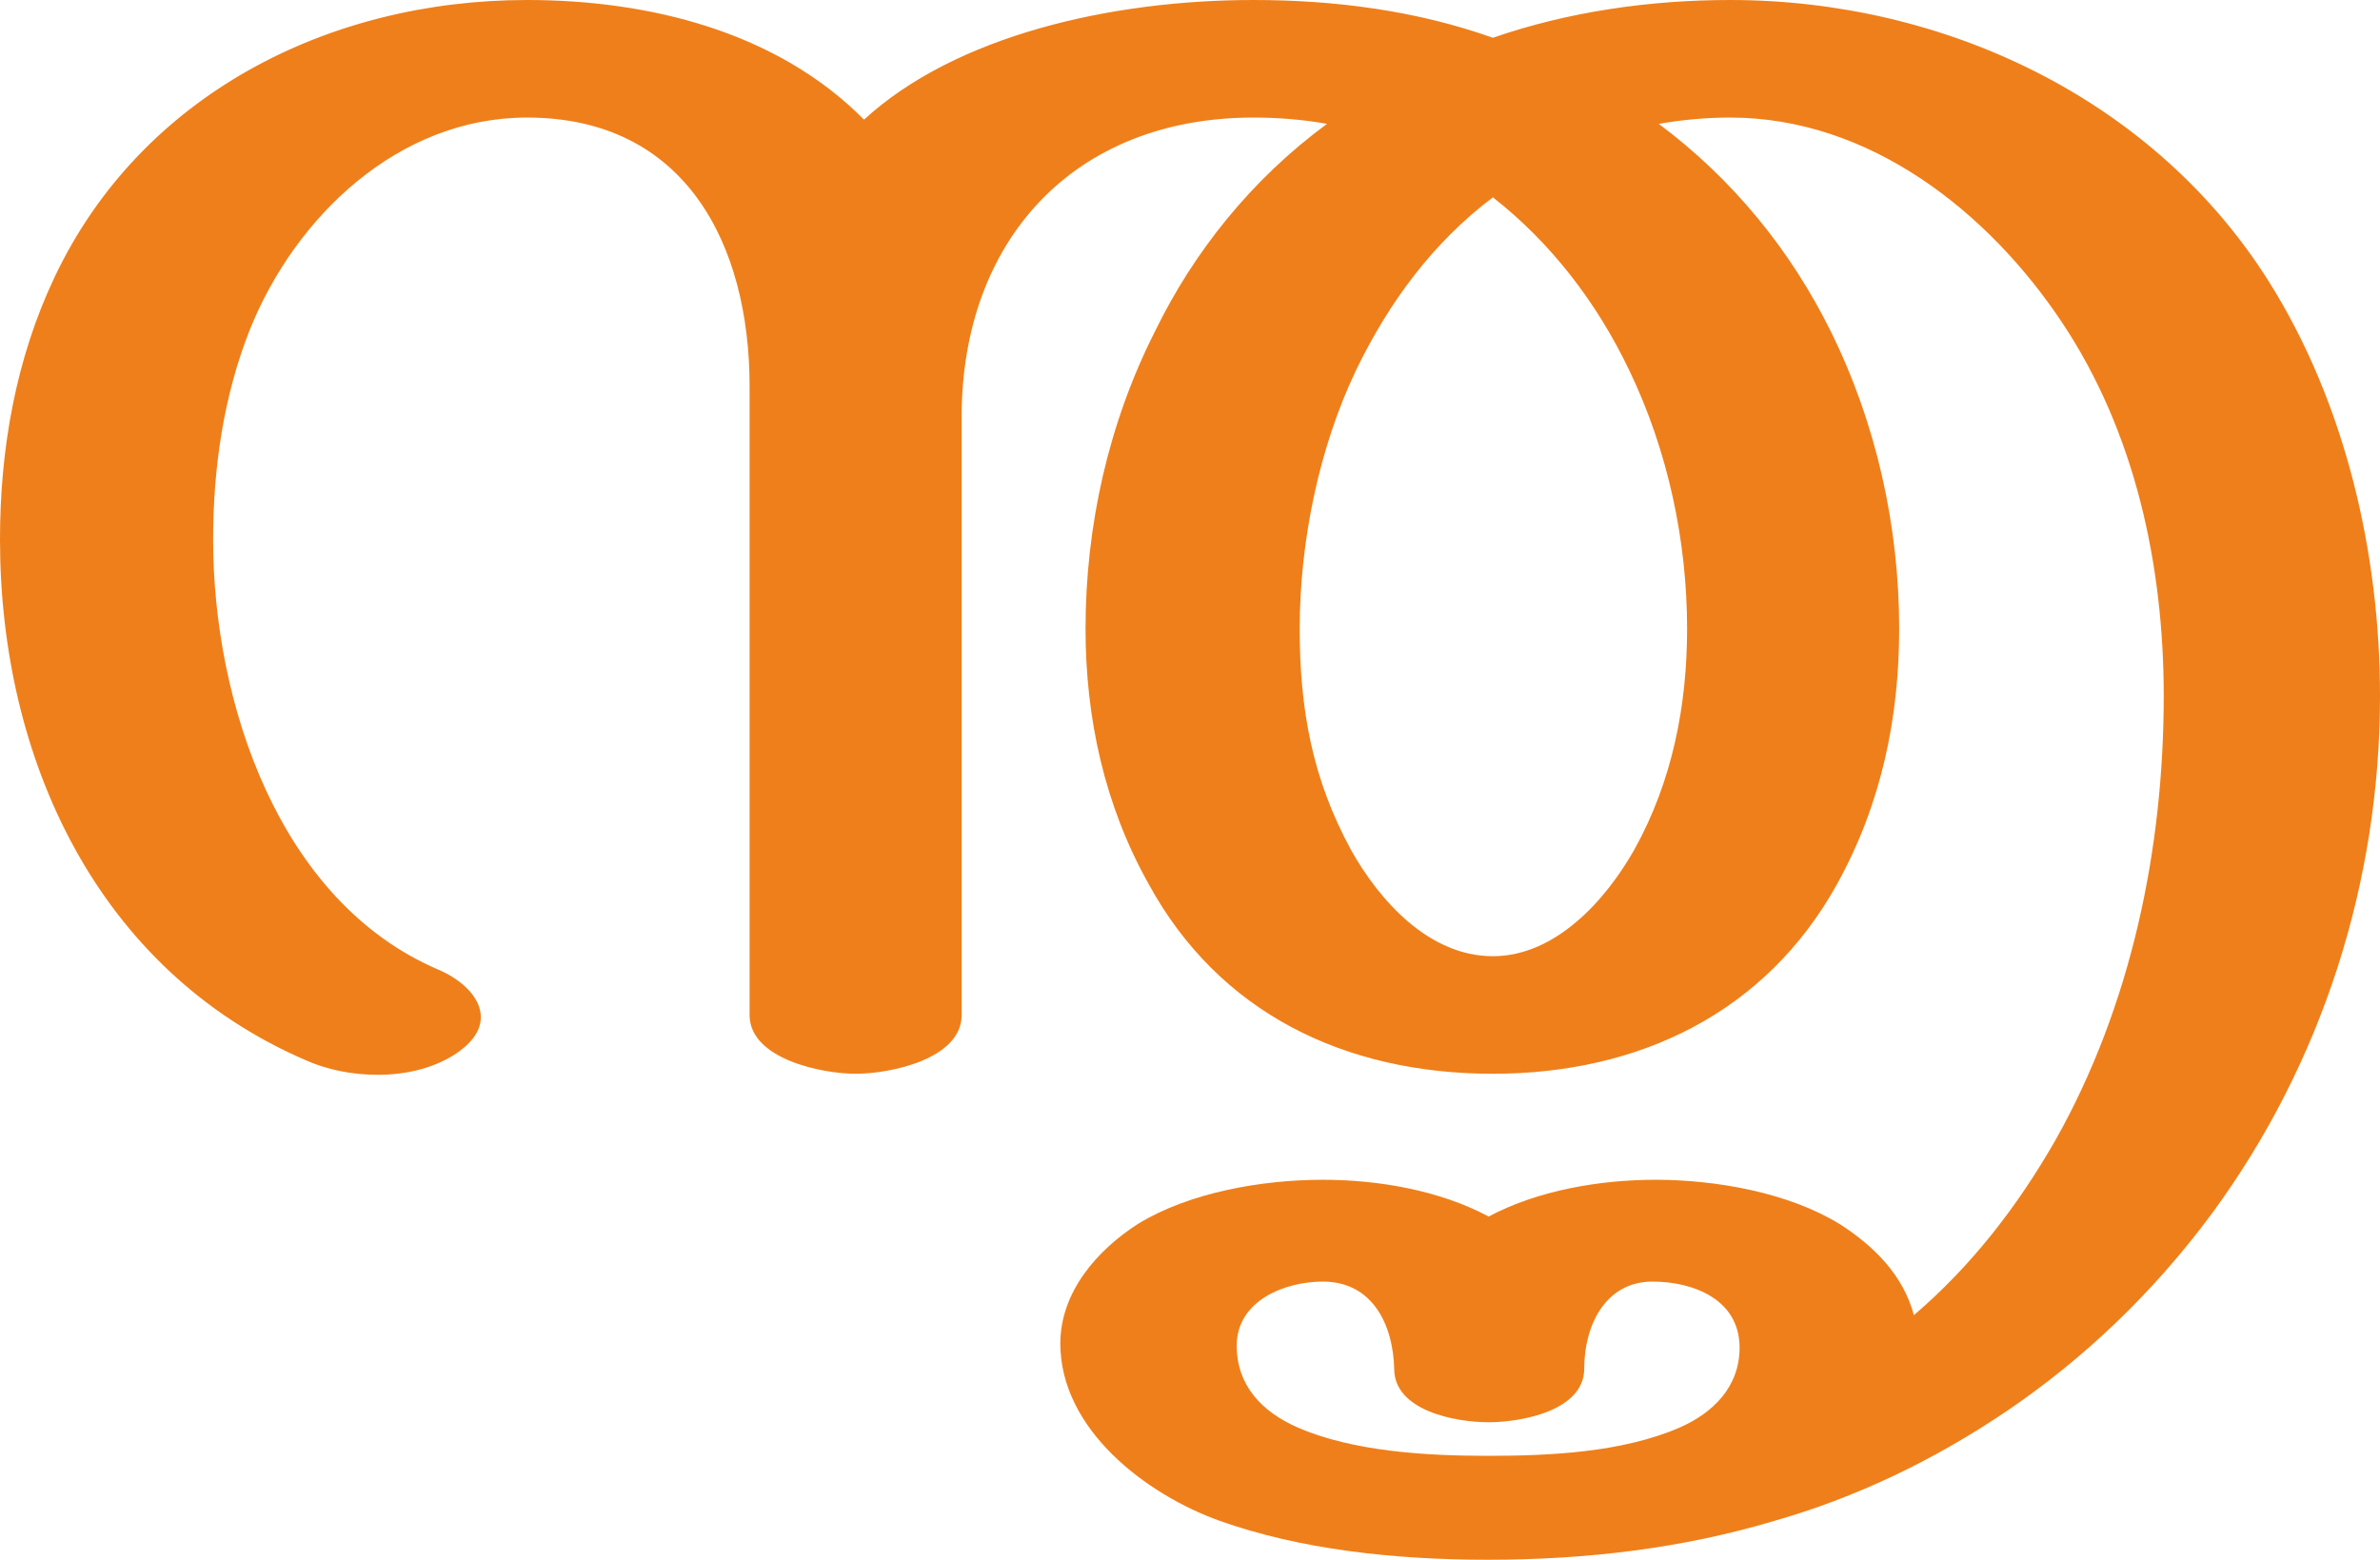 <?xml version="1.0" encoding="UTF-8"?>
<!DOCTYPE svg PUBLIC "-//W3C//DTD SVG 1.1//EN" "http://www.w3.org/Graphics/SVG/1.1/DTD/svg11.dtd">
<!-- Creator: CorelDRAW X8 -->
<svg xmlns="http://www.w3.org/2000/svg" xml:space="preserve" width="2267px" height="1486px" version="1.1" style="shape-rendering:geometricPrecision; text-rendering:geometricPrecision; image-rendering:optimizeQuality; fill-rule:evenodd; clip-rule:evenodd"
viewBox="0 0 2267 1486"
 xmlns:xlink="http://www.w3.org/1999/xlink">
 <defs>
  <style type="text/css">
   <![CDATA[
    .fil0 {fill:#EF7F1A;fill-rule:nonzero}
   ]]>
  </style>
 </defs>
 <g id="Layer_x0020_1">
  <path class="fil0" d="M1912 1344c72,-49 138,-111 195,-188 105,-143 160,-316 160,-493 0,-136 -33,-279 -106,-395 -109,-173 -308,-268 -513,-268 -76,0 -154,11 -226,36 -73,-26 -151,-36 -228,-36 -136,0 -284,34 -371,114 -83,-84 -205,-114 -321,-114 -190,0 -368,91 -450,264 -37,78 -52,164 -52,250 0,208 92,410 291,496 20,9 44,14 69,14 28,0 56,-7 77,-22 15,-11 21,-22 21,-33 0,-18 -17,-35 -40,-45 -153,-65 -215,-256 -215,-410 0,-68 10,-137 35,-200 43,-107 141,-202 264,-202 151,0 212,121 212,256l0 599c0,42 69,56 101,56 33,0 101,-14 101,-56l0 -570c0,-167 106,-285 278,-285 24,0 48,2 70,6 -72,53 -127,122 -164,198 -44,87 -66,185 -66,283 0,85 18,168 60,243 67,123 187,181 328,181 139,0 260,-58 328,-181 42,-76 59,-158 59,-243 0,-98 -22,-196 -65,-283 -38,-77 -93,-145 -164,-198 23,-4 46,-6 68,-6 133,0 246,90 316,195 70,105 97,232 97,356 0,146 -31,295 -103,423 -36,63 -80,120 -135,167 -10,-38 -38,-66 -71,-87 -49,-30 -118,-42 -175,-42 -53,0 -112,10 -159,35 -47,-25 -105,-35 -158,-35 -58,0 -127,12 -176,42 -39,25 -74,65 -74,114 0,82 82,144 152,169 76,27 165,37 255,37 95,0 186,-11 273,-37 77,-22 151,-57 222,-105zm-490 -433c-61,0 -108,-53 -135,-101 -37,-68 -49,-134 -49,-211 0,-82 18,-172 54,-247 31,-64 73,-121 130,-164 55,43 99,100 130,165 37,77 55,163 55,246 0,73 -14,145 -50,210 -27,48 -75,102 -135,102zm-5 476c-58,0 -128,-4 -181,-27 -34,-15 -58,-40 -58,-78 0,-43 46,-61 82,-61 48,0 67,42 68,83 0,40 58,51 90,51 31,0 91,-11 91,-51 0,-41 20,-83 65,-83 39,0 83,17 83,63 0,37 -25,62 -57,76 -55,24 -125,27 -183,27z"/>
 </g>
</svg>
